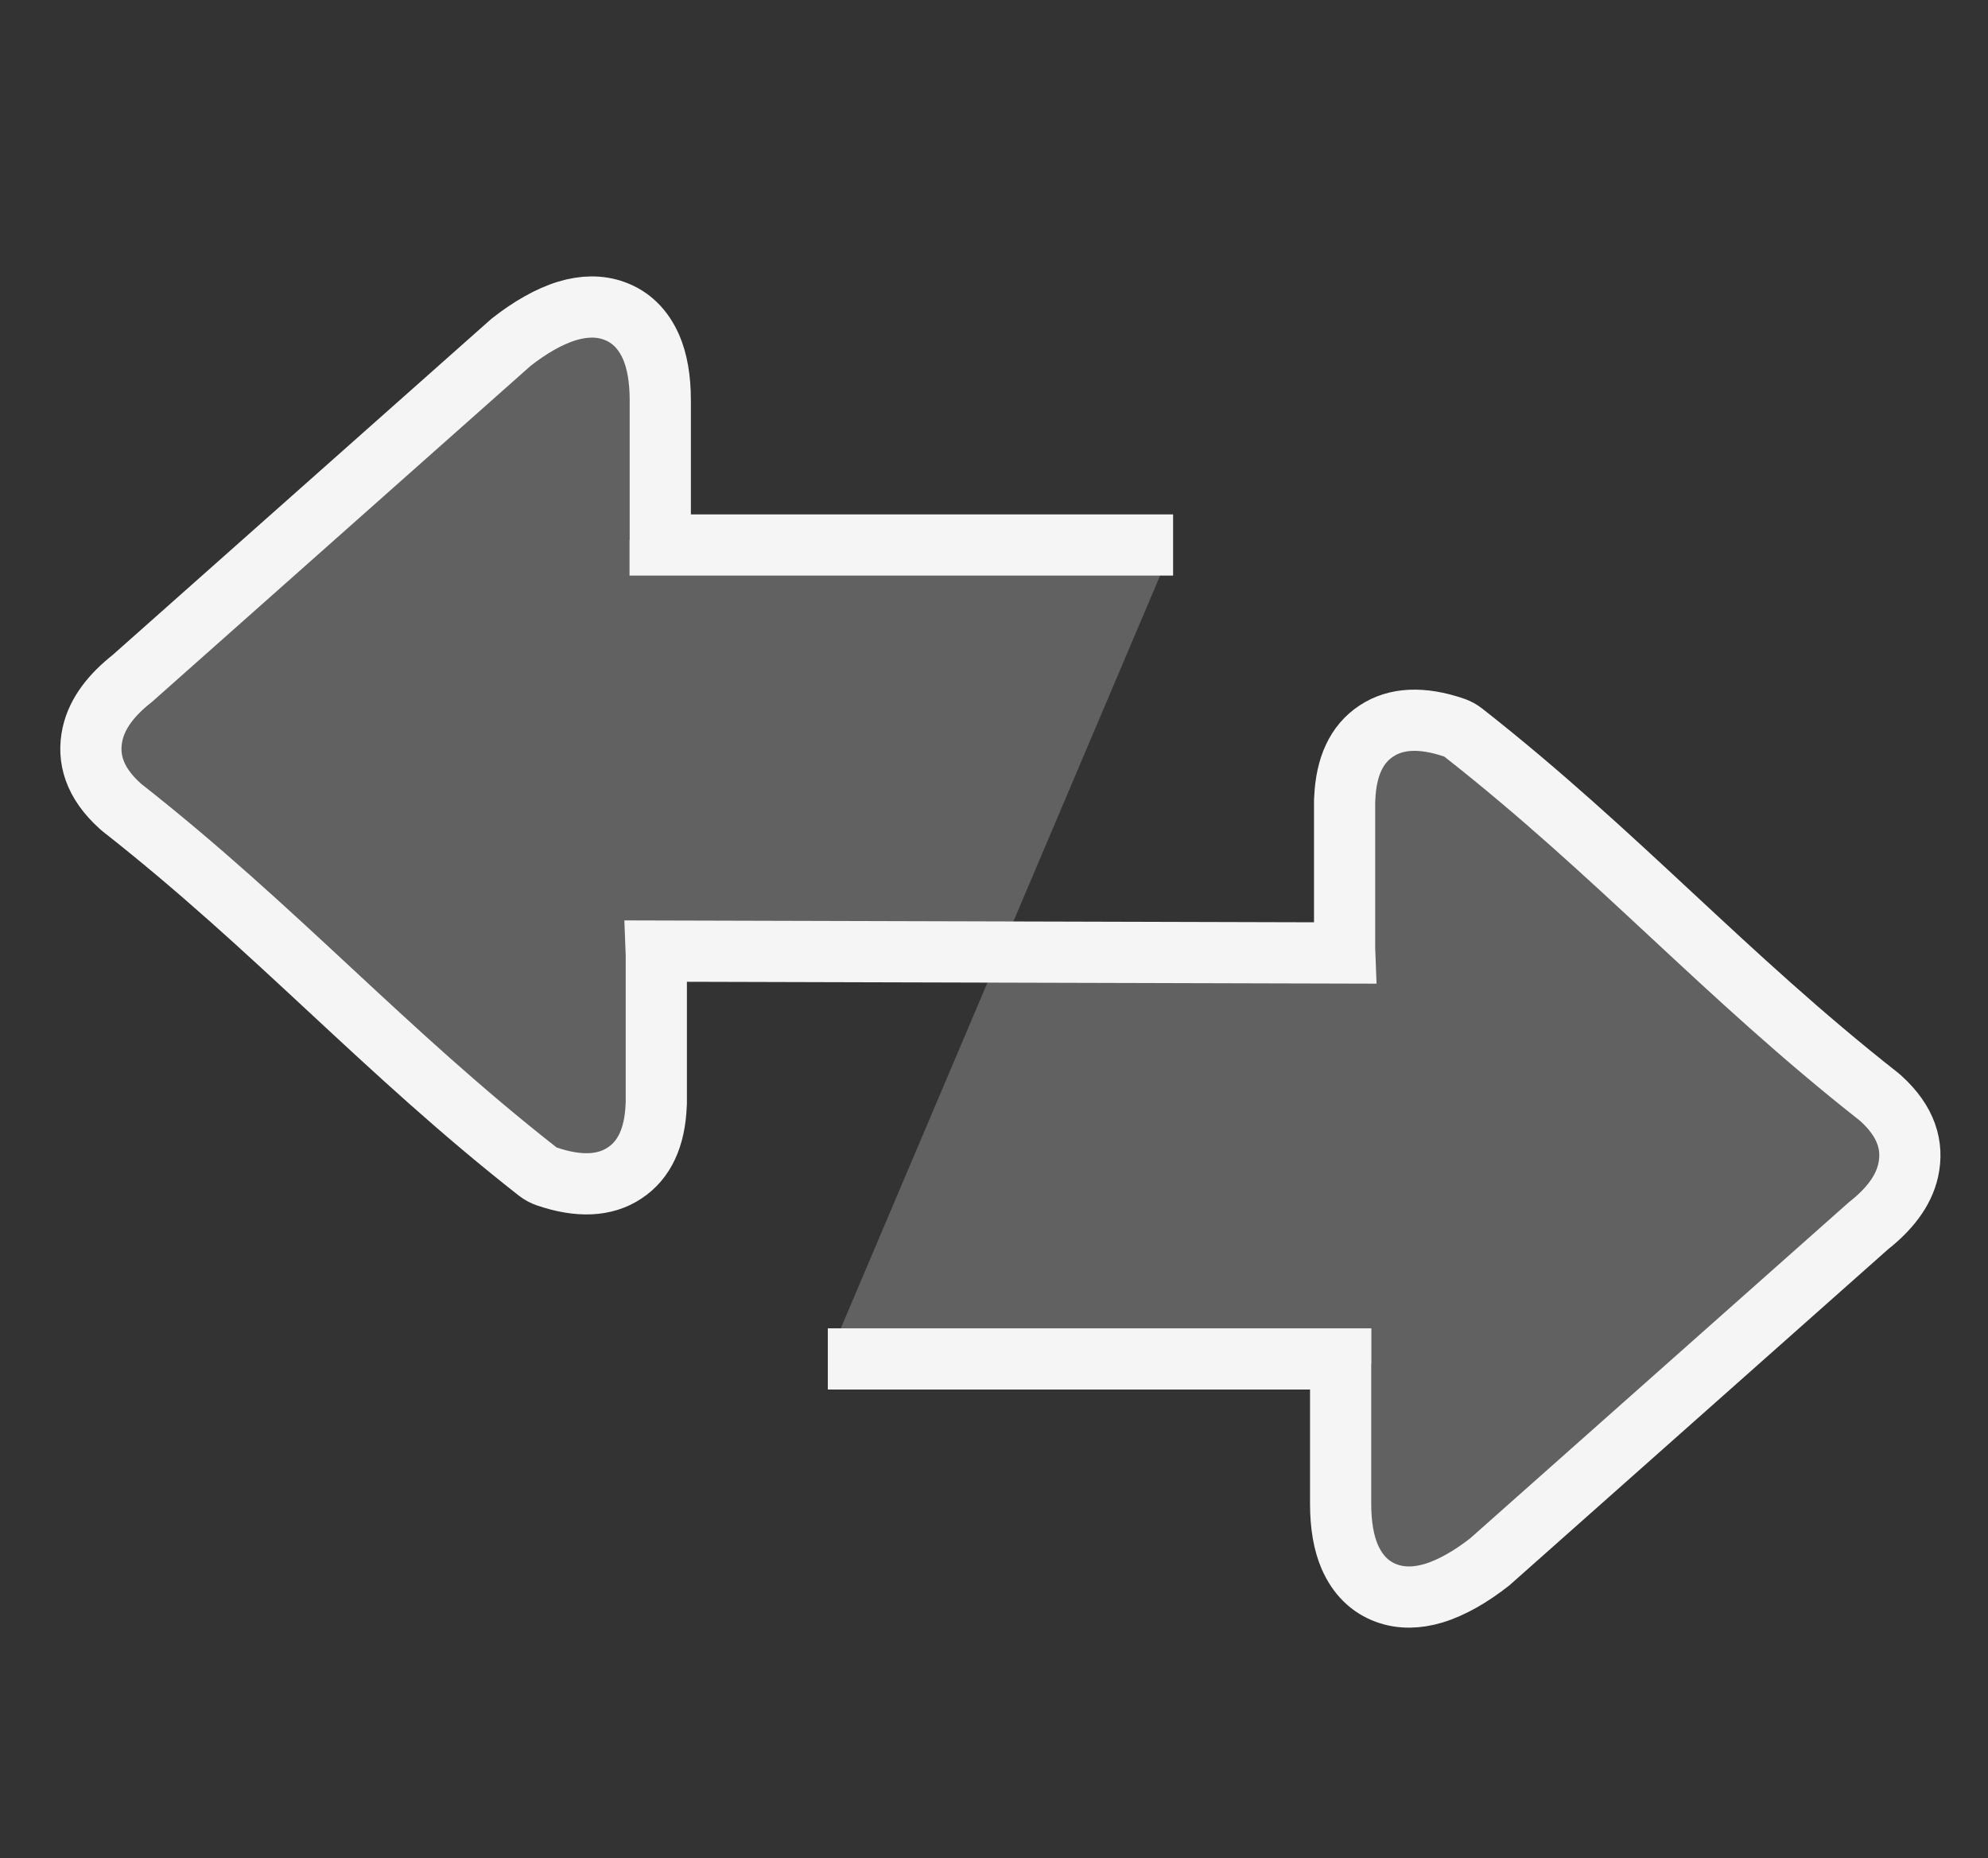 <?xml version="1.0" encoding="UTF-8" standalone="no"?>
<svg
   xmlns:dc="http://purl.org/dc/elements/1.1/"
   xmlns:cc="http://creativecommons.org/ns#"
   xmlns:rdf="http://www.w3.org/1999/02/22-rdf-syntax-ns#"
   xmlns:svg="http://www.w3.org/2000/svg"
   xmlns="http://www.w3.org/2000/svg"
   xmlns:sodipodi="http://sodipodi.sourceforge.net/DTD/sodipodi-0.dtd"
   xmlns:inkscape="http://www.inkscape.org/namespaces/inkscape"
   version="1.1"
   id="Layer_1"
   x="0px"
   y="0px"
   viewBox="0 0 129.947 121.422"
   xml:space="preserve"
   sodipodi:docname="import-export_w.svg"
   inkscape:version="0.92.4 (5da689c313, 2019-01-14)"
   width="129.947"
   height="121.422"><rect x="0" y="0" width="129.947" height="121.422" fill="#333333" stroke="none"/><defs
     id="defs9" /><sodipodi:namedview
     pagecolor="#ffffff"
     bordercolor="#666666"
     borderopacity="1"
     objecttolerance="10"
     gridtolerance="10"
     guidetolerance="10"
     inkscape:pageopacity="0"
     inkscape:pageshadow="2"
     inkscape:window-width="1920"
     inkscape:window-height="991"
     id="namedview7"
     showgrid="false"
     inkscape:zoom="3.401492"
     inkscape:cx="-10.291036"
     inkscape:cy="58.425099"
     inkscape:window-x="-9"
     inkscape:window-y="-9"
     inkscape:window-maximized="1"
     inkscape:current-layer="Layer_1" /><path
     inkscape:connector-curvature="0"
     style="fill:#b6b6b6;stroke:#f5f5f5;stroke-width:4;stroke-miterlimit:4;stroke-dasharray:none;stroke-opacity:1;fill-opacity:0.353"
     id="path2"
     d="m 54.111,88.808 h 33.53 v 0.17 c -0.01,0.08 -0.01,0.15 -0.01,0.23 v 9.06 c 0,1.43 0.21,2.57 0.59,3.46 0.54,1.24 1.37,2.01 2.42,2.39 0.96,0.35 2,0.32 3.07,0 1.19,-0.36 2.46,-1.1 3.67,-2.05 L 122.131,80.108 c 1.31,-1.03 2.29,-2.23 2.6,-3.63 0.35,-1.59 -0.11,-3.18 -1.79,-4.7 l -0.14,-0.12 c -10.09,-7.93 -17.05,-15.86 -27.15,-23.78 -0.18,-0.14 -0.38,-0.25 -0.61,-0.33 -2.09,-0.71 -3.79,-0.63 -5.08,0.23 -1.29,0.85 -1.97,2.32 -2.06,4.39 -0.01,0.07 -0.01,0.16 -0.01,0.24 v 9.61 l 0.01,0.26 -45.011,-0.123 0.01,0.26 v 9.61 c 0,0.08 0,0.16 -0.01,0.24 -0.09,2.07 -0.77,3.54 -2.06,4.39 -1.29,0.86 -2.99,0.94 -5.08,0.23 -0.23,-0.08 -0.43,-0.19 -0.61,-0.33 -10.1,-7.92 -17.06,-15.84 -27.16,-23.77 l -0.14,-0.12 c -1.68,-1.52 -2.14,-3.11 -1.79,-4.7 0.31,-1.4 1.29,-2.6 2.6,-3.63 l 24.76,-21.97 c 1.21,-0.95 2.48,-1.69 3.67,-2.05 1.07,-0.32 2.11,-0.35 3.07,0 1.05,0.38 1.88,1.15 2.42,2.39 0.38,0.89 0.59,2.03 0.59,3.46 v 9.05 c 0,0.09 0,0.16 -0.01,0.23 v 0.17 h 33.53"
     sodipodi:nodetypes="cccssccccccccccccsccccsccccccccccccssccc" /></svg>
